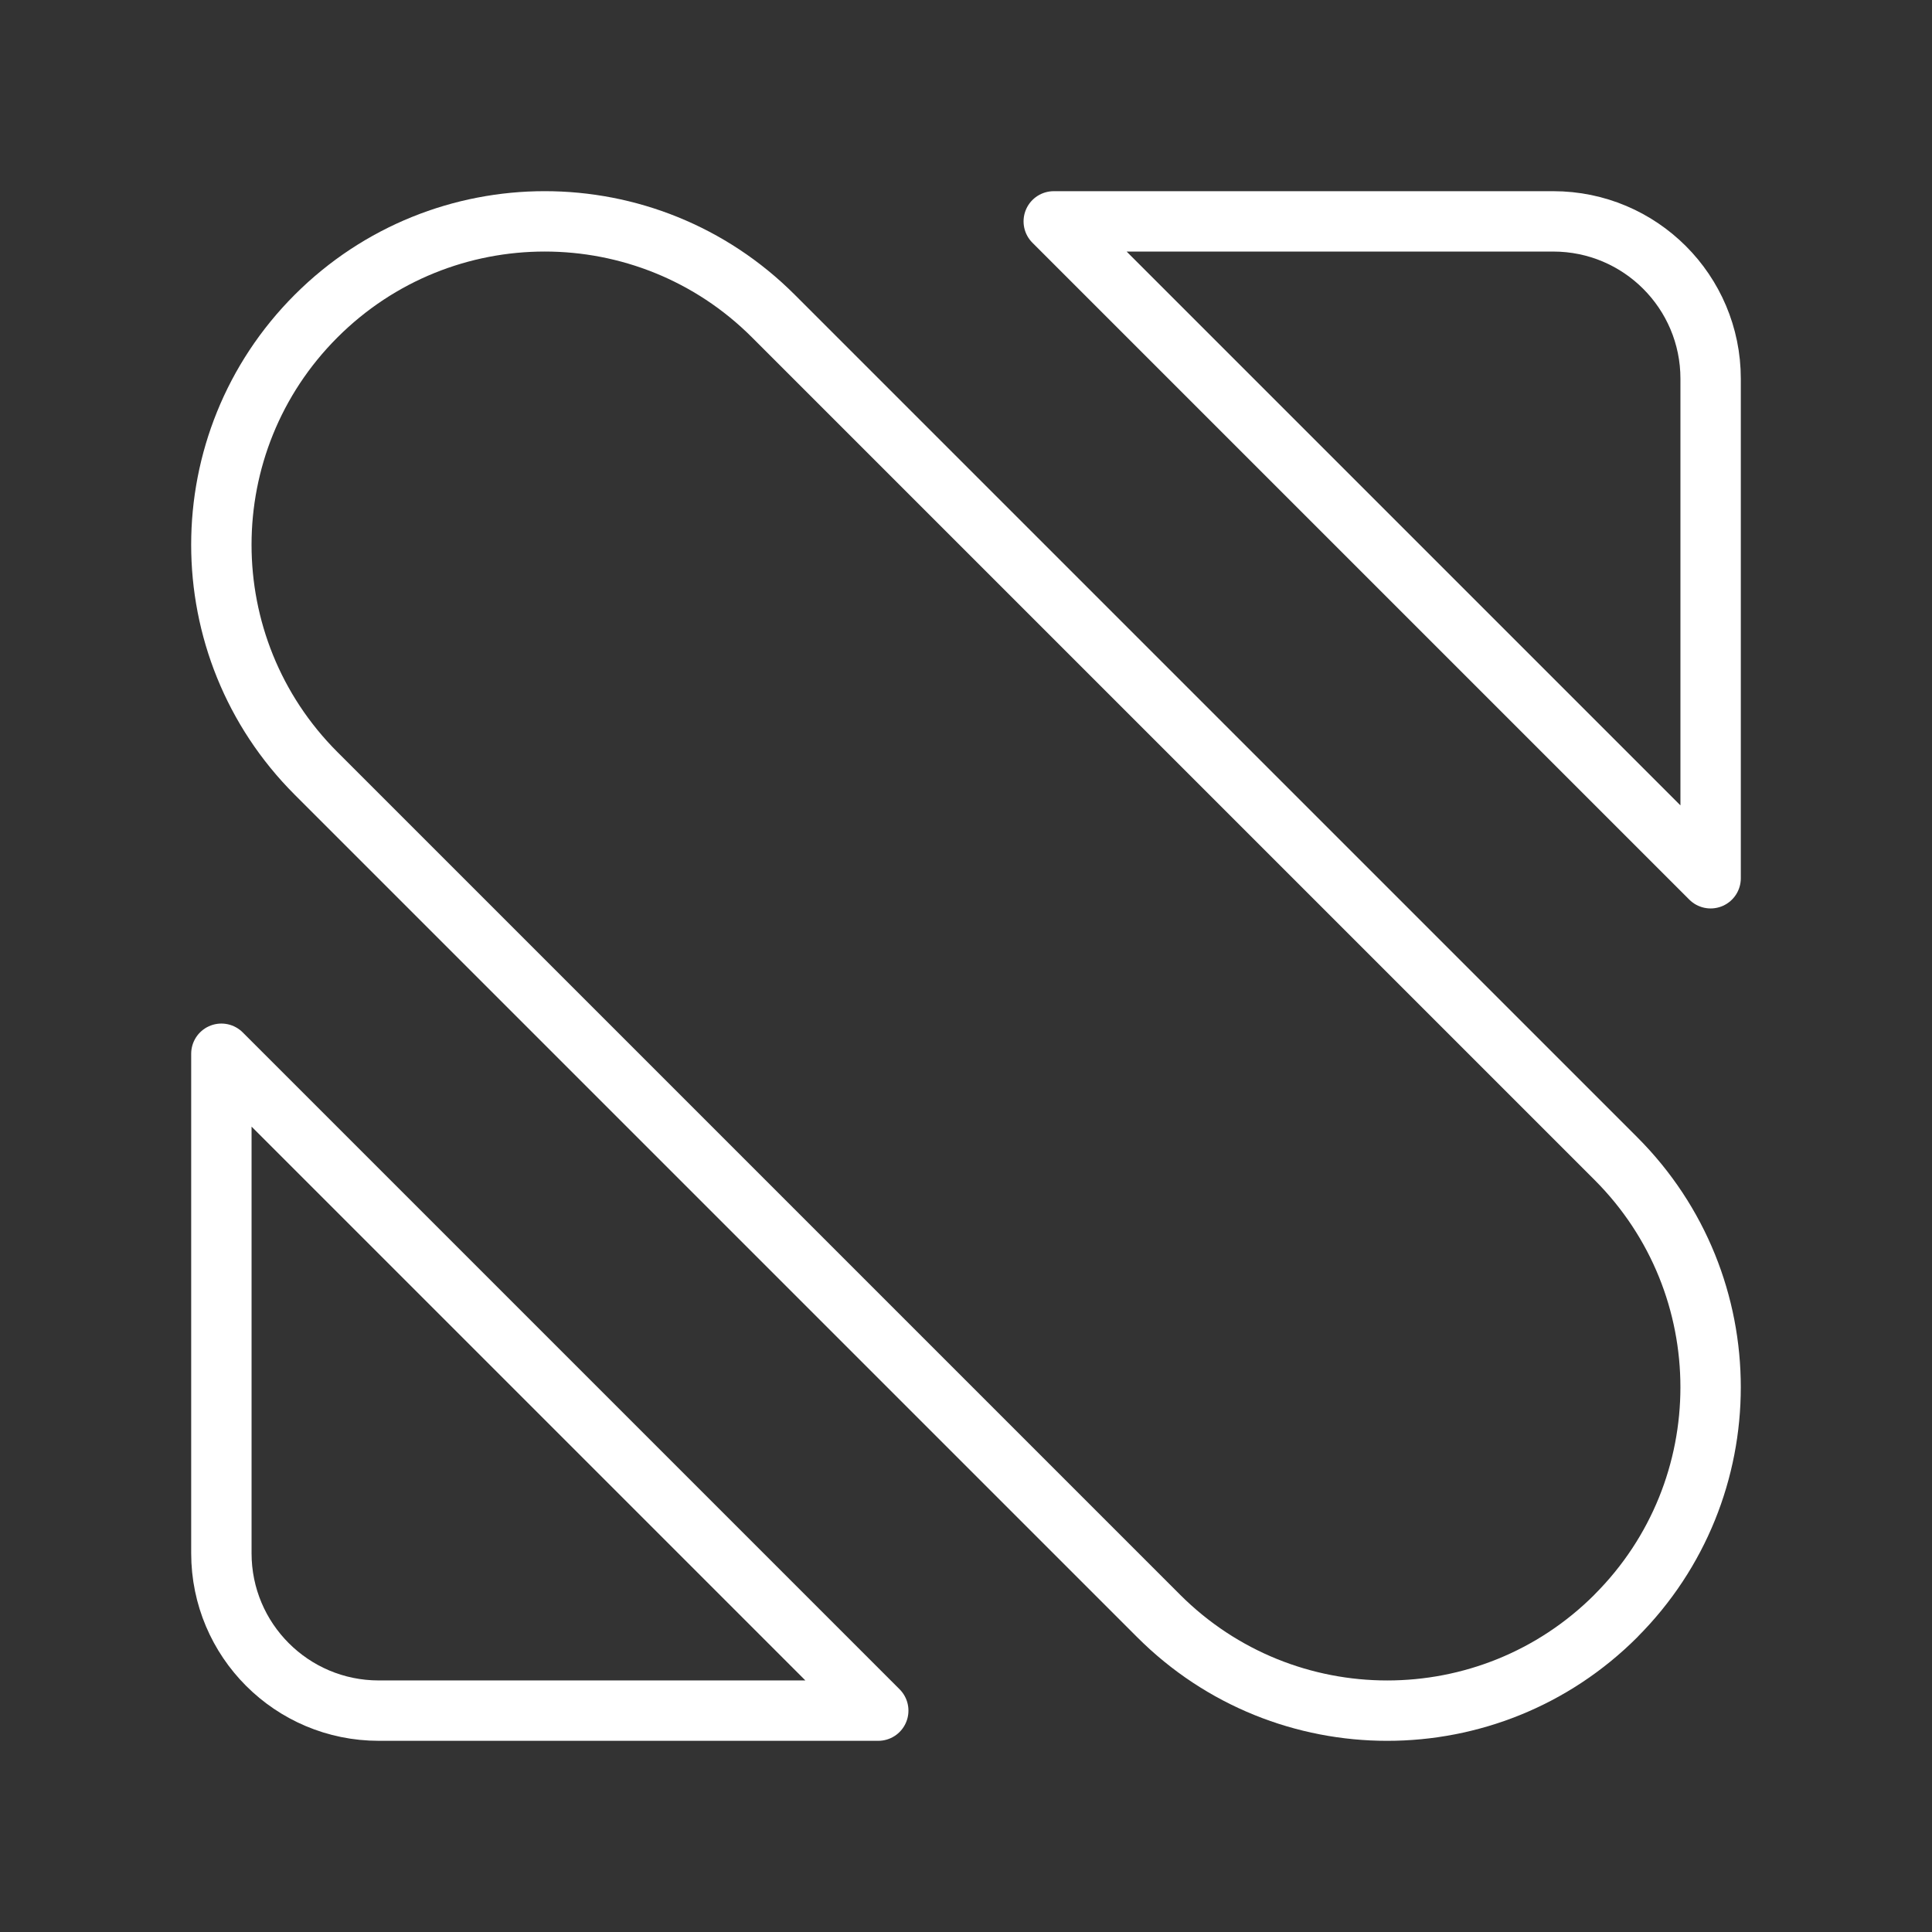 <ns0:svg xmlns:ns0="http://www.w3.org/2000/svg" id="Layer_2" viewBox="0 0 48 48" style="stroke-width:1.5px"><ns0:rect x="0" y="0" width="48" height="48" fill="#333333" stroke="none"/><ns0:defs style="stroke-width:1.5px"><ns0:style style="stroke-width:1.5px">.cls-1{fill:none;stroke:#fff;stroke-linecap:round;stroke-linejoin:round;}</ns0:style></ns0:defs><ns0:path class="cls-1" d="m42.5,9.41v12.41L26.18,5.5h12.41c2.16,0,3.91,1.75,3.91,3.91Z" style="stroke-width:1.5px" /><ns0:path class="cls-1" d="m21.82,42.5h-12.41c-2.16,0-3.91-1.75-3.91-3.91v-12.41l16.32,16.32Z" style="stroke-width:1.5px" /><ns0:path class="cls-1" d="m40.147,40.147h0c-3.138,3.138-8.224,3.138-11.362,0L7.853,19.215c-3.138-3.138-3.138-8.224,0-11.362h0c3.138-3.138,8.224-3.138,11.362,0l20.931,20.931c3.138,3.138,3.138,8.224,0,11.362Z" style="stroke-width:1.5px" /></ns0:svg>